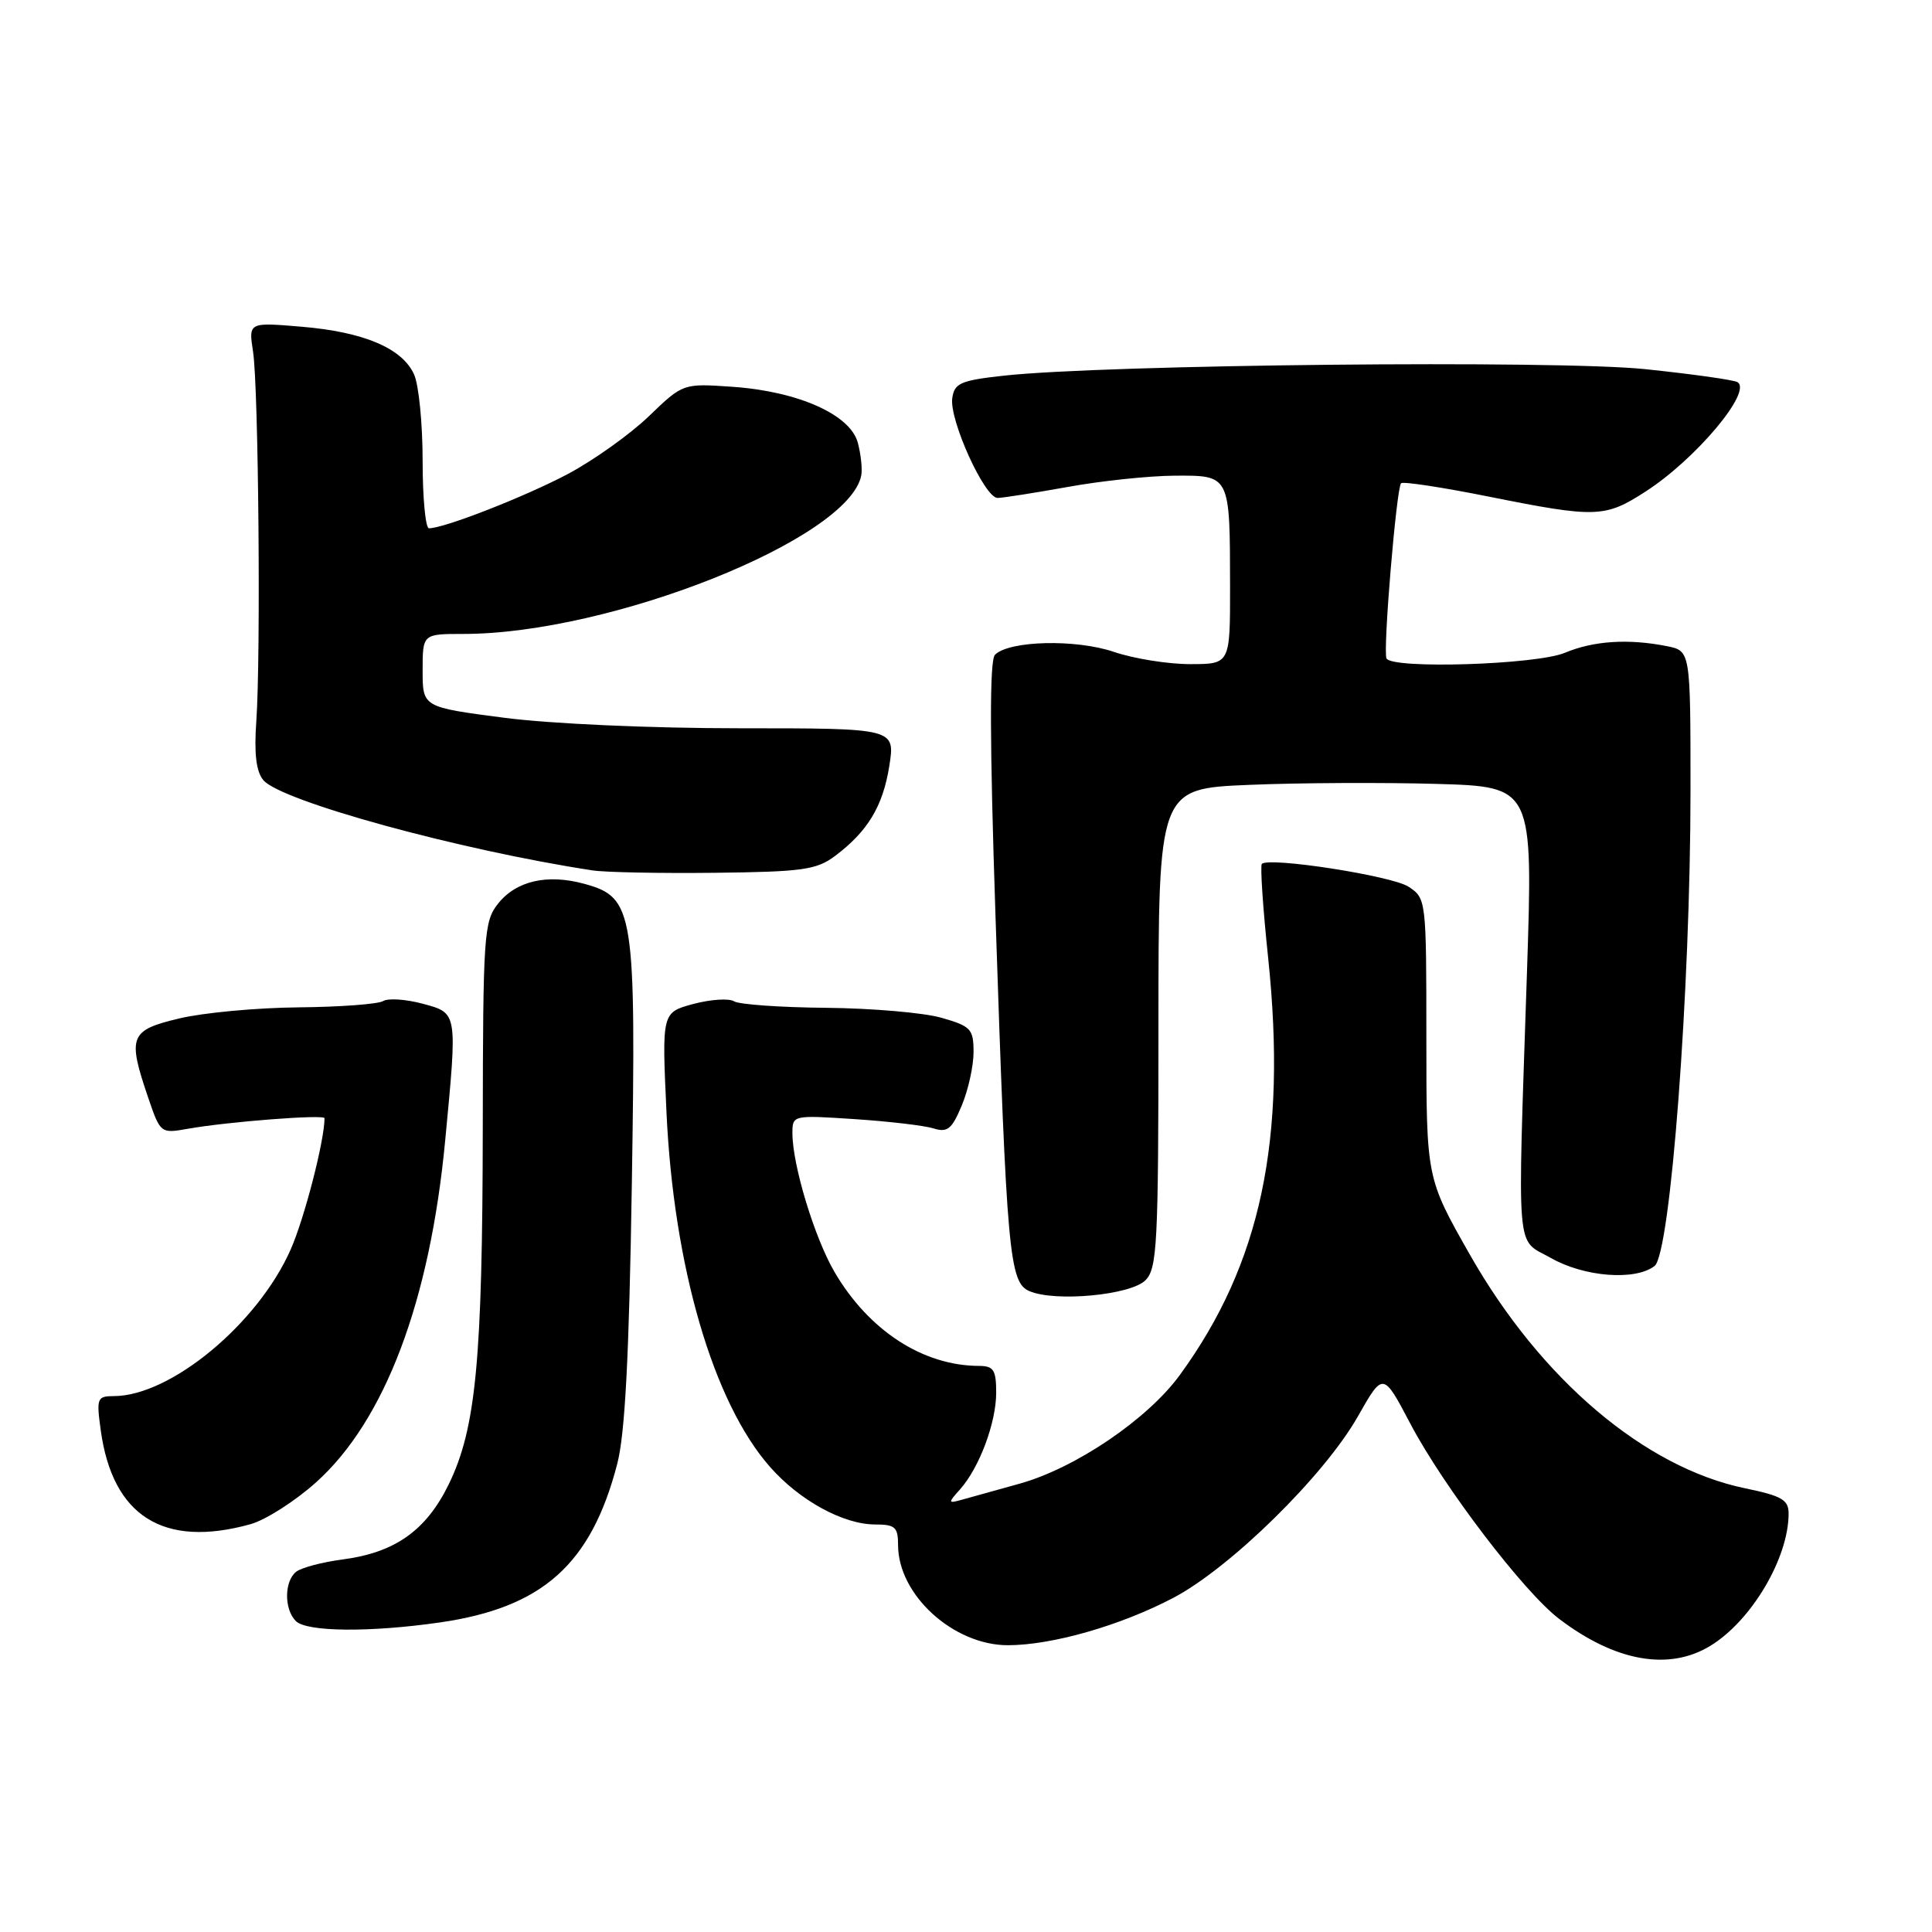 <?xml version="1.0" encoding="UTF-8" standalone="no"?>
<!DOCTYPE svg PUBLIC "-//W3C//DTD SVG 1.1//EN" "http://www.w3.org/Graphics/SVG/1.1/DTD/svg11.dtd" >
<svg xmlns="http://www.w3.org/2000/svg" xmlns:xlink="http://www.w3.org/1999/xlink" version="1.1" viewBox="0 0 256 256">
 <g >
 <path fill="currentColor"
d=" M 226.63 218.08 C 232.08 214.76 237.00 206.45 237.00 200.55 C 237.00 198.74 236.10 198.21 231.25 197.21 C 217.93 194.46 204.14 182.76 194.75 166.22 C 189.00 156.10 189.00 156.10 189.00 137.58 C 189.00 119.19 188.98 119.03 186.63 117.49 C 184.43 116.05 168.15 113.52 167.20 114.47 C 166.97 114.70 167.34 120.32 168.04 126.95 C 170.55 151.01 167.07 167.47 156.33 182.20 C 152.07 188.05 142.53 194.52 135.12 196.59 C 132.03 197.45 128.60 198.41 127.50 198.71 C 125.60 199.24 125.58 199.17 127.21 197.35 C 129.77 194.47 132.00 188.52 132.00 184.53 C 132.00 181.54 131.66 181.00 129.75 180.99 C 122.31 180.98 115.13 176.32 110.58 168.55 C 107.93 164.02 105.00 154.38 105.00 150.16 C 105.00 147.76 105.04 147.75 113.25 148.29 C 117.79 148.59 122.49 149.14 123.69 149.52 C 125.55 150.10 126.13 149.62 127.44 146.48 C 128.30 144.43 129.00 141.25 129.00 139.42 C 129.00 136.35 128.66 135.98 124.75 134.86 C 122.41 134.19 115.55 133.60 109.50 133.54 C 103.45 133.49 97.95 133.10 97.27 132.68 C 96.60 132.26 94.17 132.42 91.87 133.03 C 87.70 134.16 87.70 134.16 88.31 147.33 C 89.25 167.80 94.49 185.80 102.01 194.35 C 105.92 198.81 111.74 202.00 115.96 202.00 C 118.61 202.00 119.00 202.35 119.00 204.75 C 119.01 211.33 126.32 217.99 133.54 218.00 C 139.37 218.00 148.41 215.42 155.42 211.75 C 163.02 207.77 175.50 195.51 179.95 187.64 C 183.27 181.79 183.27 181.79 186.88 188.65 C 191.26 196.97 201.89 210.92 206.57 214.49 C 214.01 220.16 221.13 221.44 226.63 218.08 Z  M 58.31 214.98 C 71.90 213.01 78.32 207.28 81.78 194.00 C 82.82 190.03 83.36 179.75 83.72 156.98 C 84.29 120.69 84.02 118.93 77.46 117.12 C 72.53 115.76 68.37 116.71 65.97 119.77 C 64.12 122.11 64.00 123.95 63.97 149.38 C 63.93 180.25 63.07 189.29 59.45 196.70 C 56.45 202.82 52.33 205.73 45.38 206.64 C 42.70 206.99 39.94 207.72 39.25 208.26 C 37.66 209.51 37.63 213.23 39.20 214.80 C 40.64 216.24 49.00 216.32 58.31 214.98 Z  M 33.17 201.97 C 35.19 201.41 39.12 198.90 41.90 196.40 C 51.01 188.21 56.97 172.41 58.99 151.12 C 60.62 133.98 60.66 134.26 55.98 132.99 C 53.76 132.40 51.42 132.24 50.76 132.65 C 50.11 133.05 45.06 133.43 39.54 133.48 C 34.02 133.53 26.91 134.19 23.75 134.95 C 17.18 136.51 16.87 137.32 19.63 145.43 C 21.25 150.18 21.29 150.21 24.88 149.57 C 30.17 148.63 43.00 147.64 43.00 148.17 C 43.00 151.12 40.34 161.44 38.51 165.58 C 34.17 175.39 22.64 184.96 15.11 184.99 C 12.86 185.00 12.76 185.25 13.35 189.52 C 14.91 200.91 21.67 205.16 33.17 201.97 Z  M 151.78 169.64 C 153.33 168.08 153.50 164.85 153.50 136.21 C 153.50 104.50 153.50 104.50 165.50 104.00 C 172.10 103.72 183.27 103.67 190.32 103.87 C 203.14 104.24 203.14 104.24 202.33 128.87 C 201.06 167.23 200.80 164.02 205.50 166.69 C 209.93 169.21 216.68 169.73 219.24 167.75 C 221.35 166.11 224.00 131.11 224.00 104.73 C 224.00 86.25 224.00 86.25 220.88 85.62 C 215.78 84.61 211.17 84.90 207.35 86.50 C 203.57 88.08 184.48 88.68 183.72 87.25 C 183.22 86.33 185.03 64.68 185.65 64.03 C 185.90 63.78 191.14 64.57 197.30 65.81 C 211.49 68.65 212.67 68.61 218.05 65.13 C 224.67 60.87 232.23 51.88 230.23 50.64 C 229.75 50.34 224.27 49.57 218.05 48.92 C 206.37 47.69 146.34 48.30 133.00 49.78 C 127.27 50.41 126.46 50.77 126.18 52.76 C 125.77 55.65 130.48 66.01 132.19 65.98 C 132.91 65.97 137.10 65.31 141.50 64.52 C 145.90 63.72 152.26 63.05 155.63 63.03 C 163.03 62.99 162.97 62.87 162.99 77.75 C 163.00 88.00 163.00 88.00 157.68 88.00 C 154.75 88.00 150.22 87.27 147.60 86.38 C 142.55 84.66 133.72 84.88 131.84 86.76 C 131.11 87.49 131.13 98.02 131.91 121.43 C 133.40 166.23 133.74 169.93 136.40 171.08 C 139.82 172.55 149.82 171.61 151.78 169.64 Z  M 110.62 113.44 C 114.97 110.18 116.99 106.85 117.84 101.48 C 118.62 96.50 118.62 96.50 98.06 96.50 C 86.25 96.50 72.93 95.91 66.75 95.10 C 56.00 93.70 56.00 93.70 56.00 88.85 C 56.00 84.00 56.00 84.00 61.39 84.00 C 80.90 84.00 112.47 71.43 114.12 63.00 C 114.28 62.17 114.08 60.23 113.67 58.68 C 112.69 54.94 105.75 51.85 97.02 51.25 C 90.50 50.80 90.50 50.80 85.98 55.15 C 83.50 57.54 78.67 60.98 75.26 62.80 C 69.57 65.81 58.87 70.00 56.84 70.00 C 56.38 70.00 56.00 65.97 56.00 61.05 C 56.00 56.12 55.49 50.97 54.86 49.60 C 53.28 46.13 48.19 43.98 39.94 43.29 C 32.93 42.70 32.93 42.70 33.53 46.60 C 34.26 51.32 34.57 87.06 33.96 95.61 C 33.66 99.86 33.94 102.22 34.89 103.37 C 37.19 106.14 60.92 112.65 78.50 115.33 C 80.15 115.59 87.43 115.73 94.68 115.65 C 106.29 115.52 108.18 115.26 110.62 113.44 Z "/>
</g>
</svg>